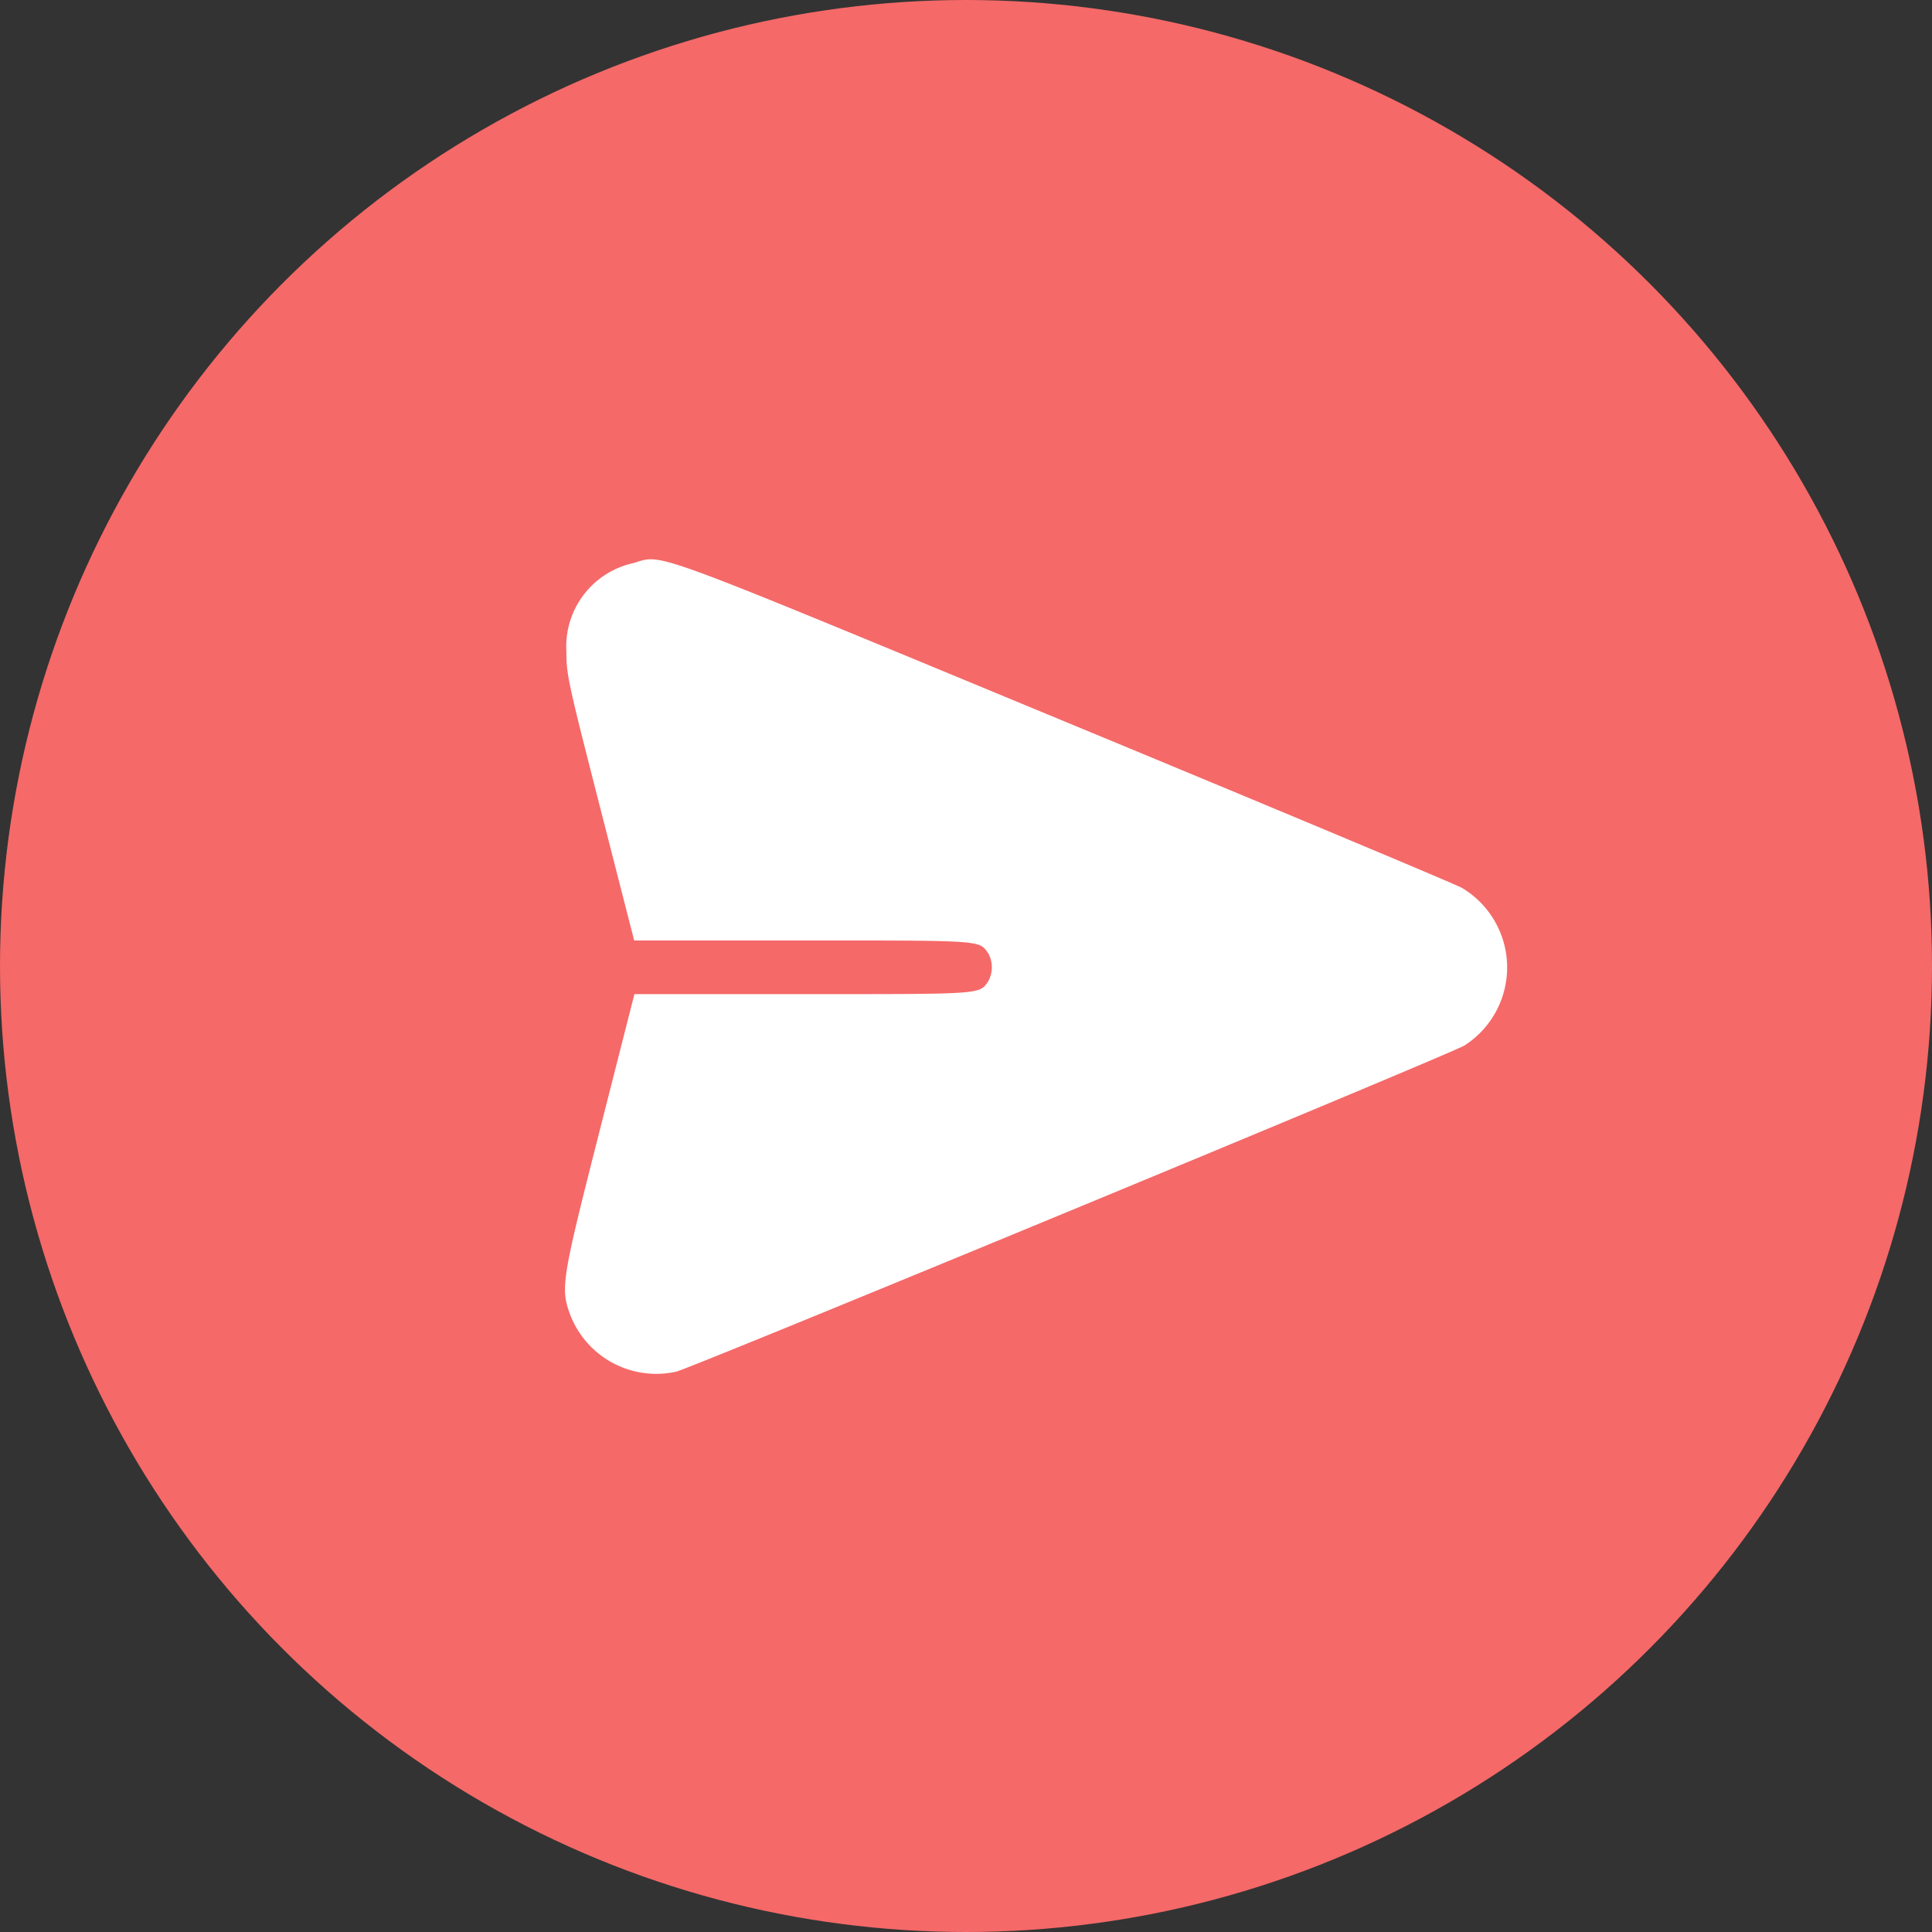 <svg xmlns="http://www.w3.org/2000/svg" width="57" height="57" viewBox="0 0 57 57">
  <rect x="0" y="0" width="57" height="57" fill="#333333" stroke="none"/>
  <g id="Group_4" data-name="Group 4" transform="translate(-0.034 0.543)">
    <circle id="Ellipse_2" data-name="Ellipse 2" cx="28.5" cy="28.5" r="28.5" transform="translate(0.034 -0.543)" fill="#f56968"/>
    <g id="svgg" transform="translate(16.702 15.958)">
      <path id="path0" d="M47.55,66.331a2.519,2.519,0,0,0-1.98,2.605c0,.69.041.879,1,4.625l1,3.905h4.958c5.35,0,5.216-.009,5.486.375a.855.855,0,0,1,0,.833c-.269.385-.136.375-5.486.375H47.577l-1.021,4.013c-1.131,4.443-1.166,4.663-.869,5.457a2.72,2.72,0,0,0,3.124,1.668c.479-.115,22.678-9.3,23.251-9.62a2.734,2.734,0,0,0-.072-4.654c-.238-.128-5.523-2.342-11.746-4.919-12.466-5.164-11.8-4.921-12.693-4.664" transform="translate(-45.528 -66.22)" fill="#fff" fill-rule="evenodd"/>
    </g>
  </g>
</svg>
